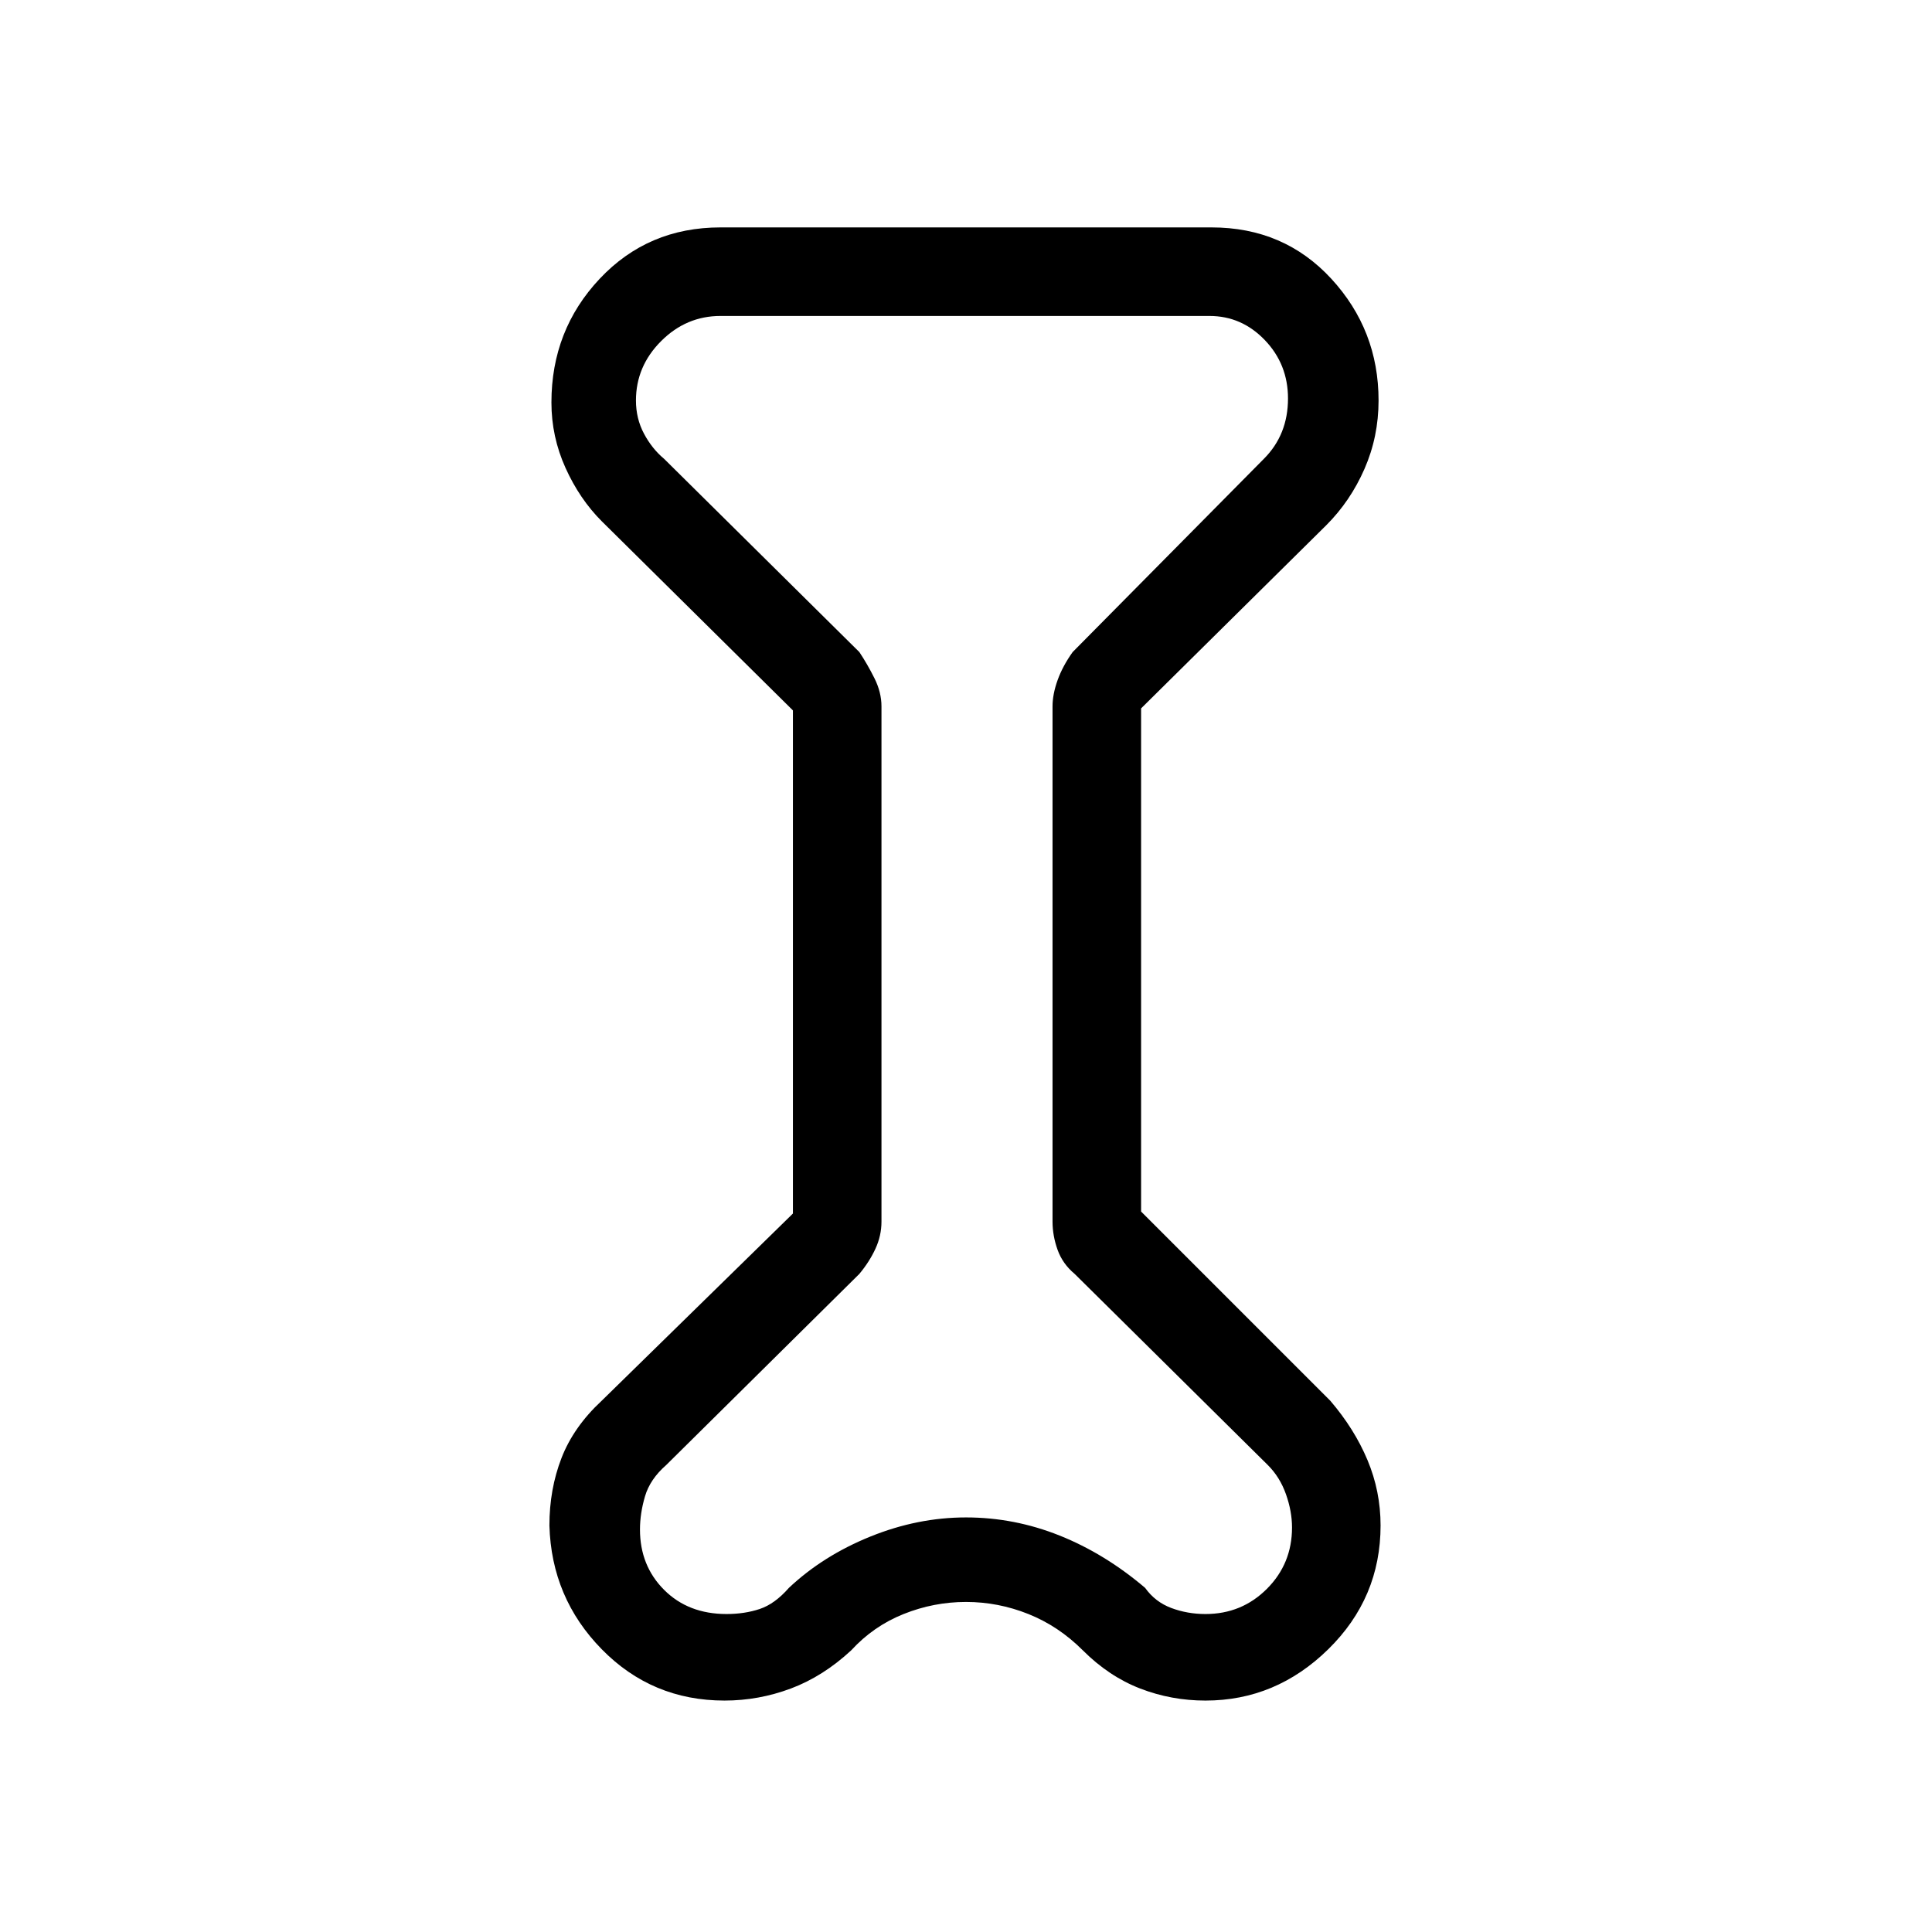 <svg xmlns="http://www.w3.org/2000/svg" height="48" width="48"><path d="m19.7 17.65-4.75-4.7q-.55-.55-.9-1.325-.35-.775-.35-1.625 0-1.8 1.2-3.075 1.2-1.275 3-1.275h12.2q1.8 0 2.975 1.275T34.25 9.95q0 .9-.35 1.7-.35.8-.95 1.4l-4.6 4.55v12.5l4.7 4.7q.6.7.925 1.475.325.775.325 1.625 0 1.8-1.3 3.075-1.3 1.275-3.05 1.275-.85 0-1.625-.3T26.9 41q-.6-.6-1.35-.9-.75-.3-1.55-.3t-1.55.3q-.75.3-1.3.9-.7.65-1.5.95-.8.3-1.65.3-1.8 0-3.05-1.275-1.25-1.275-1.3-3.075 0-.9.3-1.675t1-1.425l4.75-4.65Zm2.2-.1v12.8q0 .35-.15.675-.15.325-.4.625l-4.8 4.75q-.4.35-.525.775-.125.425-.125.825 0 .9.6 1.5t1.55.6q.45 0 .825-.125.375-.125.725-.525.85-.8 2.025-1.275Q22.8 37.7 24 37.7t2.325.45q1.125.45 2.125 1.3.25.35.65.5.4.15.85.15.9 0 1.525-.625.625-.625.625-1.525 0-.4-.15-.825-.15-.425-.45-.725l-4.8-4.75q-.3-.25-.425-.6t-.125-.7v-12.8q0-.3.125-.65.125-.35.375-.7l4.75-4.8q.3-.3.45-.675.15-.375.15-.825 0-.85-.575-1.45t-1.375-.6H17.9q-.85 0-1.475.625Q15.8 9.1 15.8 9.95q0 .45.2.825.2.375.5.625l4.85 4.8q.2.3.375.65.175.35.175.7ZM24 24Z"/></svg>